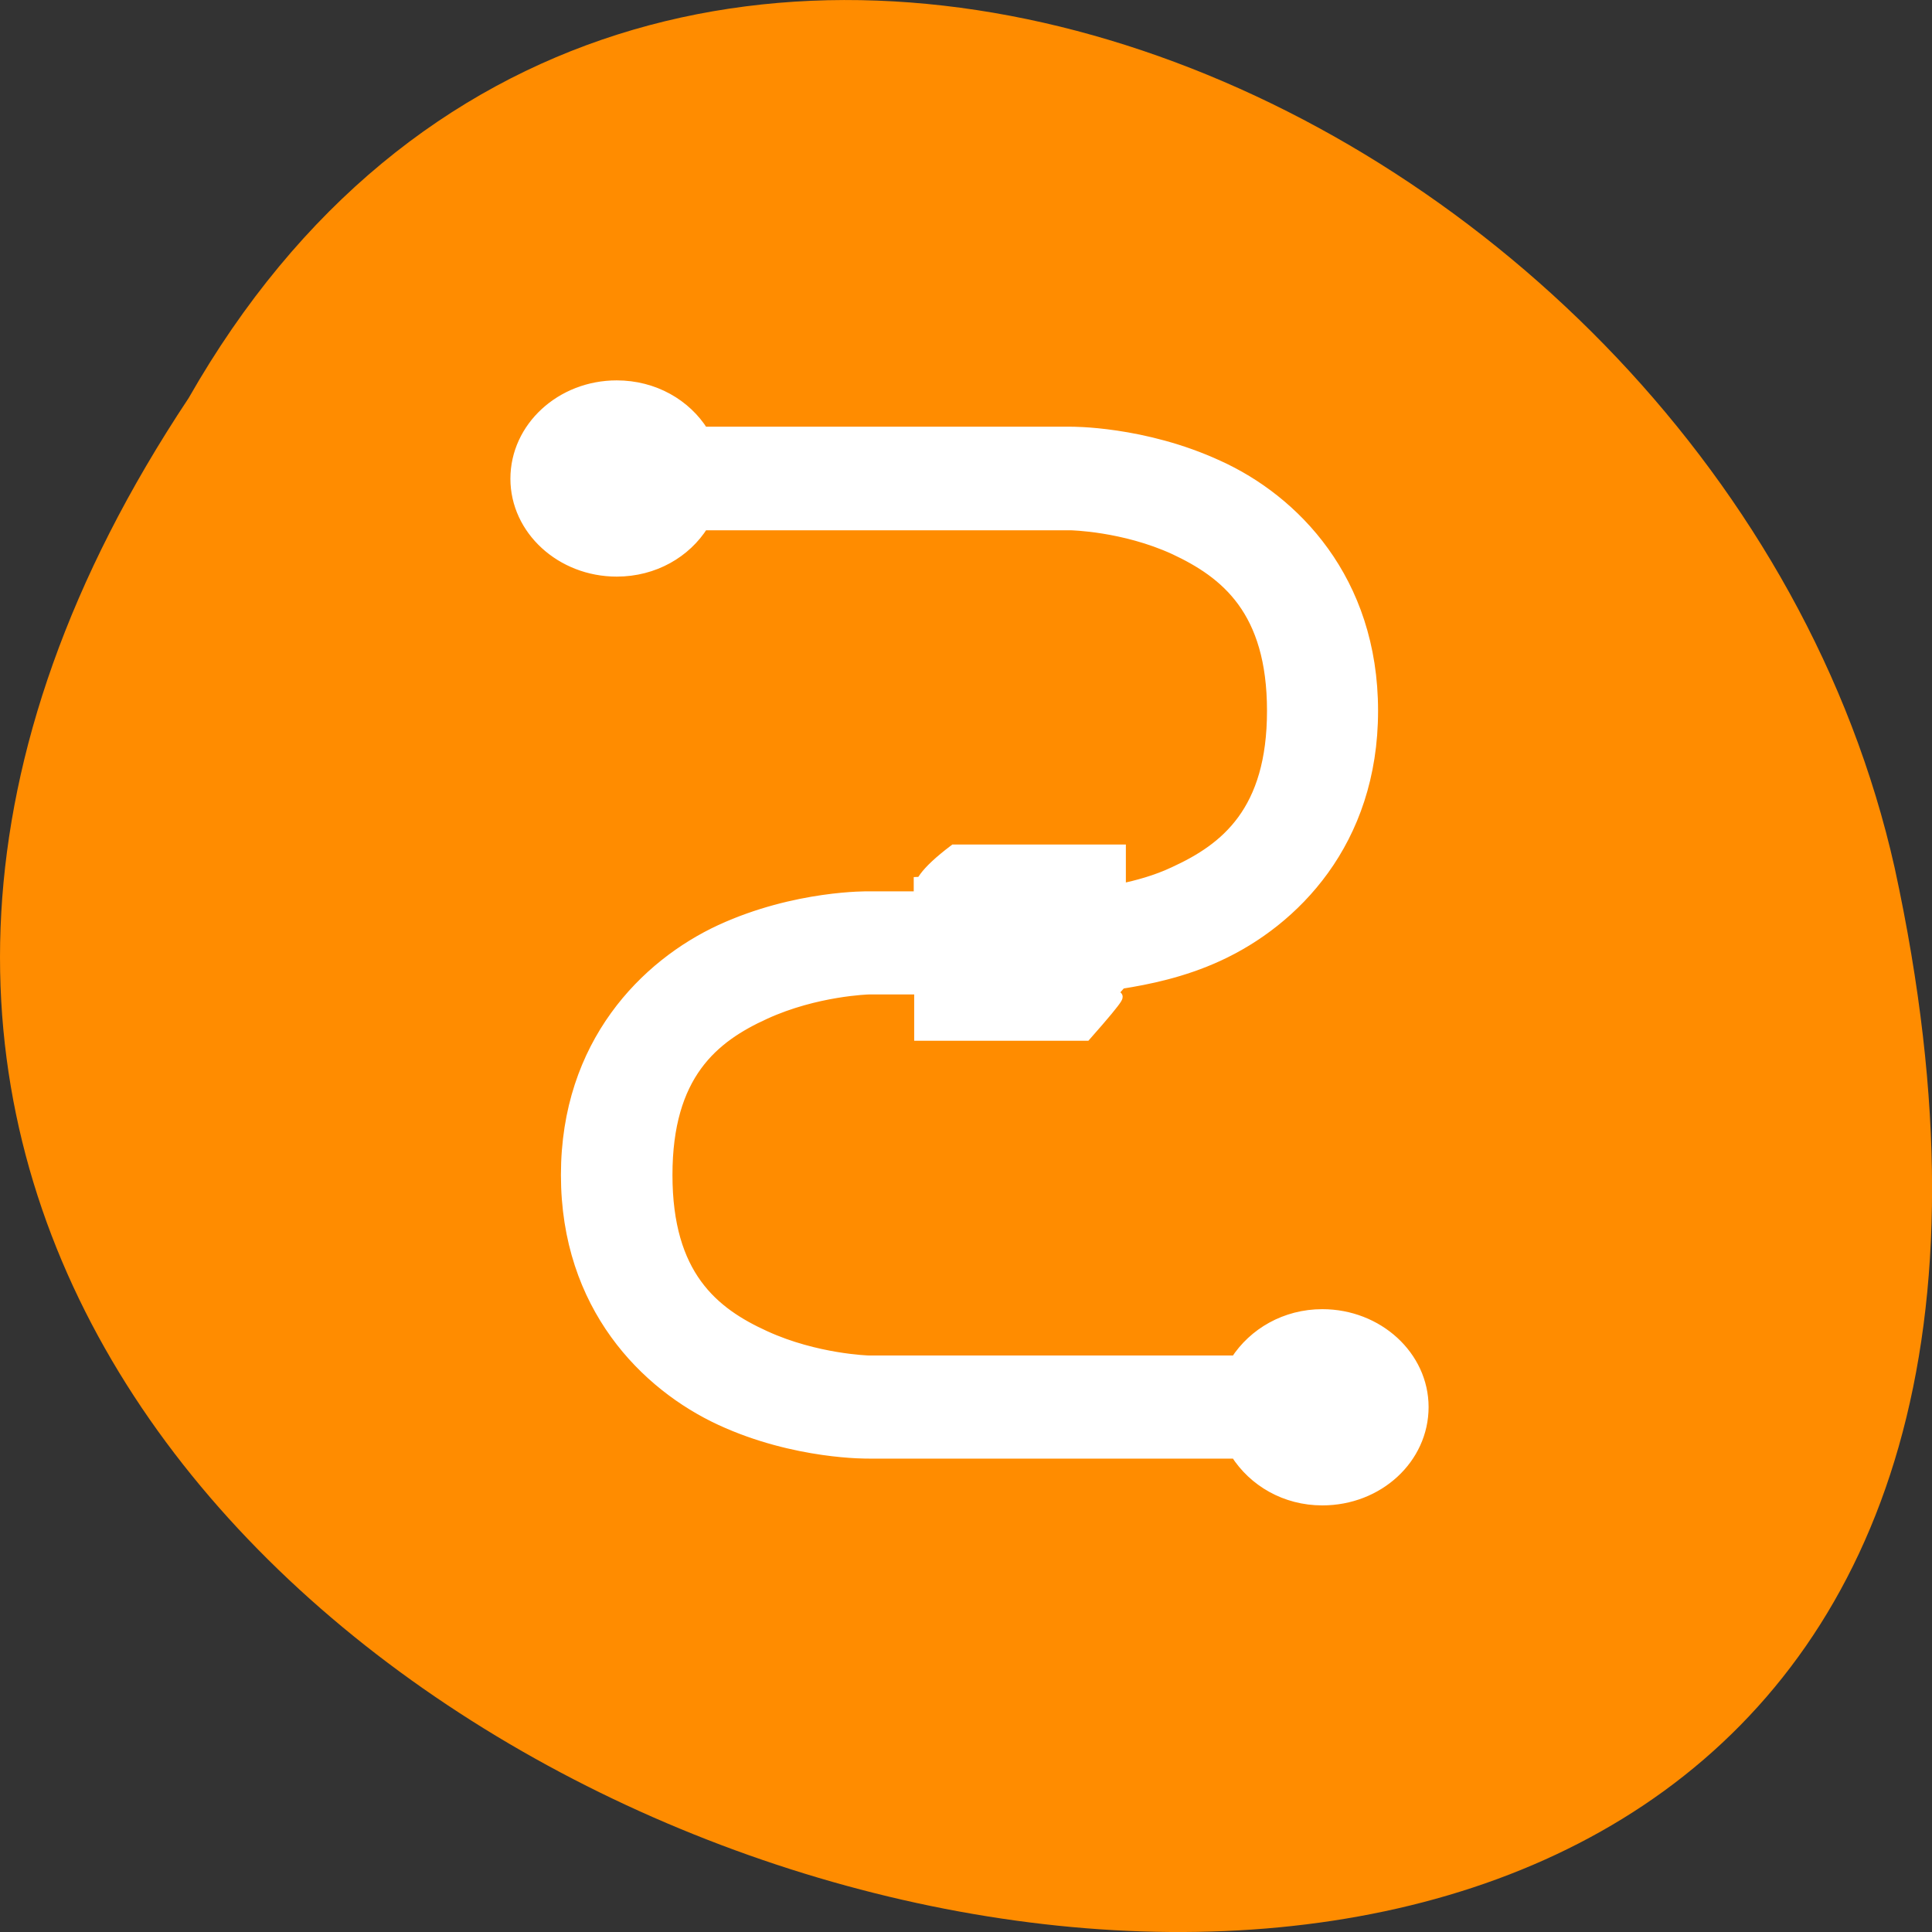 <svg xmlns="http://www.w3.org/2000/svg" viewBox="0 0 16 16"><rect x="0" y="0" width="16" height="16" fill="#333333" stroke="none"/><path d="m 1.562 3.297 c -8 12.031 17.504 19.438 14.129 3.891 c -1.441 -6.426 -10.461 -10.328 -14.129 -3.891" style="fill:#ff8c00"/><path d="m 82.375 854.298 c 5 0 9.25 2.5 11.562 6.188 h 49.062 c 0 0 9.75 -0.125 19.75 4.5 c 10.062 4.562 20.625 15.188 20.625 32.75 c 0 17.562 -10.562 28.125 -20.625 32.75 c -4.75 2.188 -9.438 3.125 -13 3.688 c -7.375 8.188 5.688 -4.812 -4.688 6.938 h -22.25 v -6.188 h -6.75 c 0 0 -7.062 0.188 -13.875 3.312 c -6.875 3.125 -13.062 8.062 -13.062 21.5 c 0 13.438 6.188 18.375 13.062 21.5 c 6.812 3.125 13.875 3.312 13.875 3.312 h 49 c 2.375 -3.688 6.625 -6.188 11.562 -6.188 c 7.438 0 13.5 5.562 13.5 12.375 c 0 6.875 -6 12.438 -13.5 12.438 c -4.938 0 -9.188 -2.5 -11.562 -6.25 h -49 c 0 0 -9.812 0.188 -19.812 -4.438 c -10 -4.625 -20.625 -15.188 -20.625 -32.75 c 0 -17.562 10.625 -28.125 20.625 -32.75 c 10.062 -4.625 19.812 -4.438 19.812 -4.438 h 6.688 v -1.938 c 21.438 -1.125 -11.375 7.875 4.688 -4.312 h 22.25 v 5.25 c 2.25 -0.5 4.688 -1.125 7.188 -2.312 c 6.812 -3.125 13.062 -8.062 13.062 -21.5 c 0 -13.438 -6.25 -18.375 -13.062 -21.562 c -6.812 -3.125 -13.875 -3.25 -13.875 -3.25 h -49.062 c -2.312 3.688 -6.562 6.188 -11.562 6.188 c -7.438 0 -13.5 -5.562 -13.5 -12.375 c 0 -6.875 6.062 -12.438 13.5 -12.438" transform="matrix(0.062 0 0 0.062 0 -49.773)" style="fill:#fff;stroke:#fff;stroke-width:1.398"/></svg>